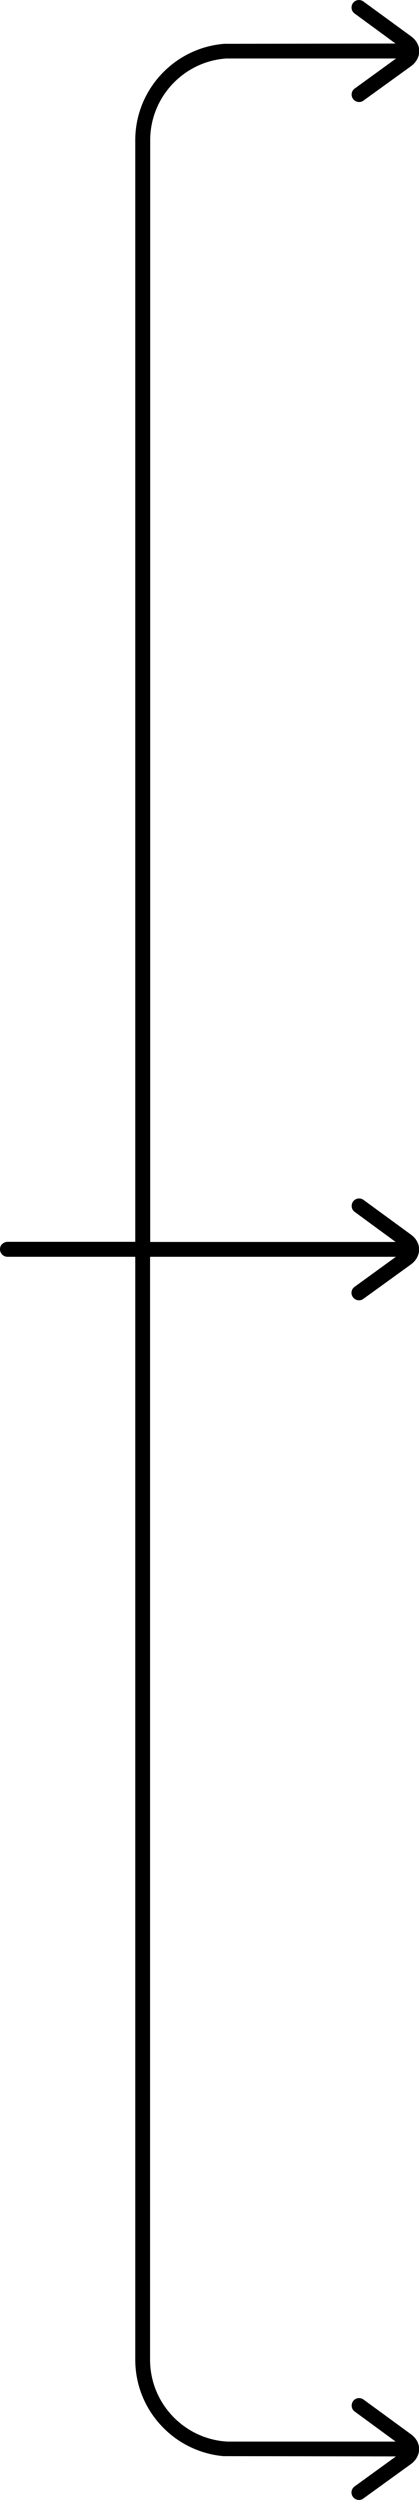<?xml version="1.0" encoding="utf-8"?>
<!-- Generator: Adobe Illustrator 27.3.1, SVG Export Plug-In . SVG Version: 6.00 Build 0)  -->
<svg version="1.1" id="Ebene_2_00000085213059443185199820000010897519912711265925_"
	 xmlns="http://www.w3.org/2000/svg" xmlns:xlink="http://www.w3.org/1999/xlink" x="0px" y="0px" viewBox="0 0 314.1 1872"
	 style="enable-background:new 0 0 314.1 1872;" xml:space="preserve">
<g id="Ebene_1-2">
	<path d="M296.8,1839.4l-31,22.5c-2.5,1.8-3.1,5.3-1.2,7.8c1.1,1.5,2.8,2.3,4.5,2.3l0,0c1.1,0,2.3-0.3,3.3-1.1l35.7-25.8
		c3.8-2.8,6-6.8,6.1-11.1c0-4.3-2.2-8.3-6-11.1l-35.7-26.1c-2.5-1.8-6-1.3-7.8,1.2s-1.3,6,1.2,7.8l30.7,22.5H170.4
		c-32.2-1.8-57.9-28.6-57.9-61.3V941.1h184.3l-31,22.5c-2.5,1.8-3.1,5.3-1.2,7.8c1.1,1.5,2.8,2.3,4.5,2.3l0,0c1.1,0,2.3-0.3,3.3-1.1
		l35.7-25.8c3.8-2.8,6-6.8,6.1-11.1c0-4.3-2.2-8.3-6-11.1l-35.7-26.1c-2.5-1.8-6-1.3-7.8,1.2c-1.8,2.5-1.3,6,1.2,7.8l30.7,22.5h-184
		V105c0-32.4,25.2-59,57-61.2h127.3l-31,22.5c-2.5,1.8-3.1,5.3-1.2,7.8c1.1,1.5,2.8,2.3,4.5,2.3l0,0c1.1,0,2.3-0.3,3.3-1.1
		l35.7-25.8c3.8-2.8,6-6.8,6.1-11.1c0-4.3-2.2-8.3-6-11.1L272.4,1.1c-2.5-1.8-6-1.3-7.8,1.2s-1.3,6,1.2,7.8l30.7,22.5l-128.3,0.2
		c-37.3,2.9-66.8,34.2-66.8,72.2v824.9H5.8c-2.7,0-5.2,1.8-5.7,4.4c-0.7,3.6,2,6.8,5.5,6.8h95.8V1767c0,37.8,29.1,68.9,66.1,72.2
		c0.2,0,0.4,0,0.6,0L296.8,1839.4L296.8,1839.4z"/>
</g>
</svg>
